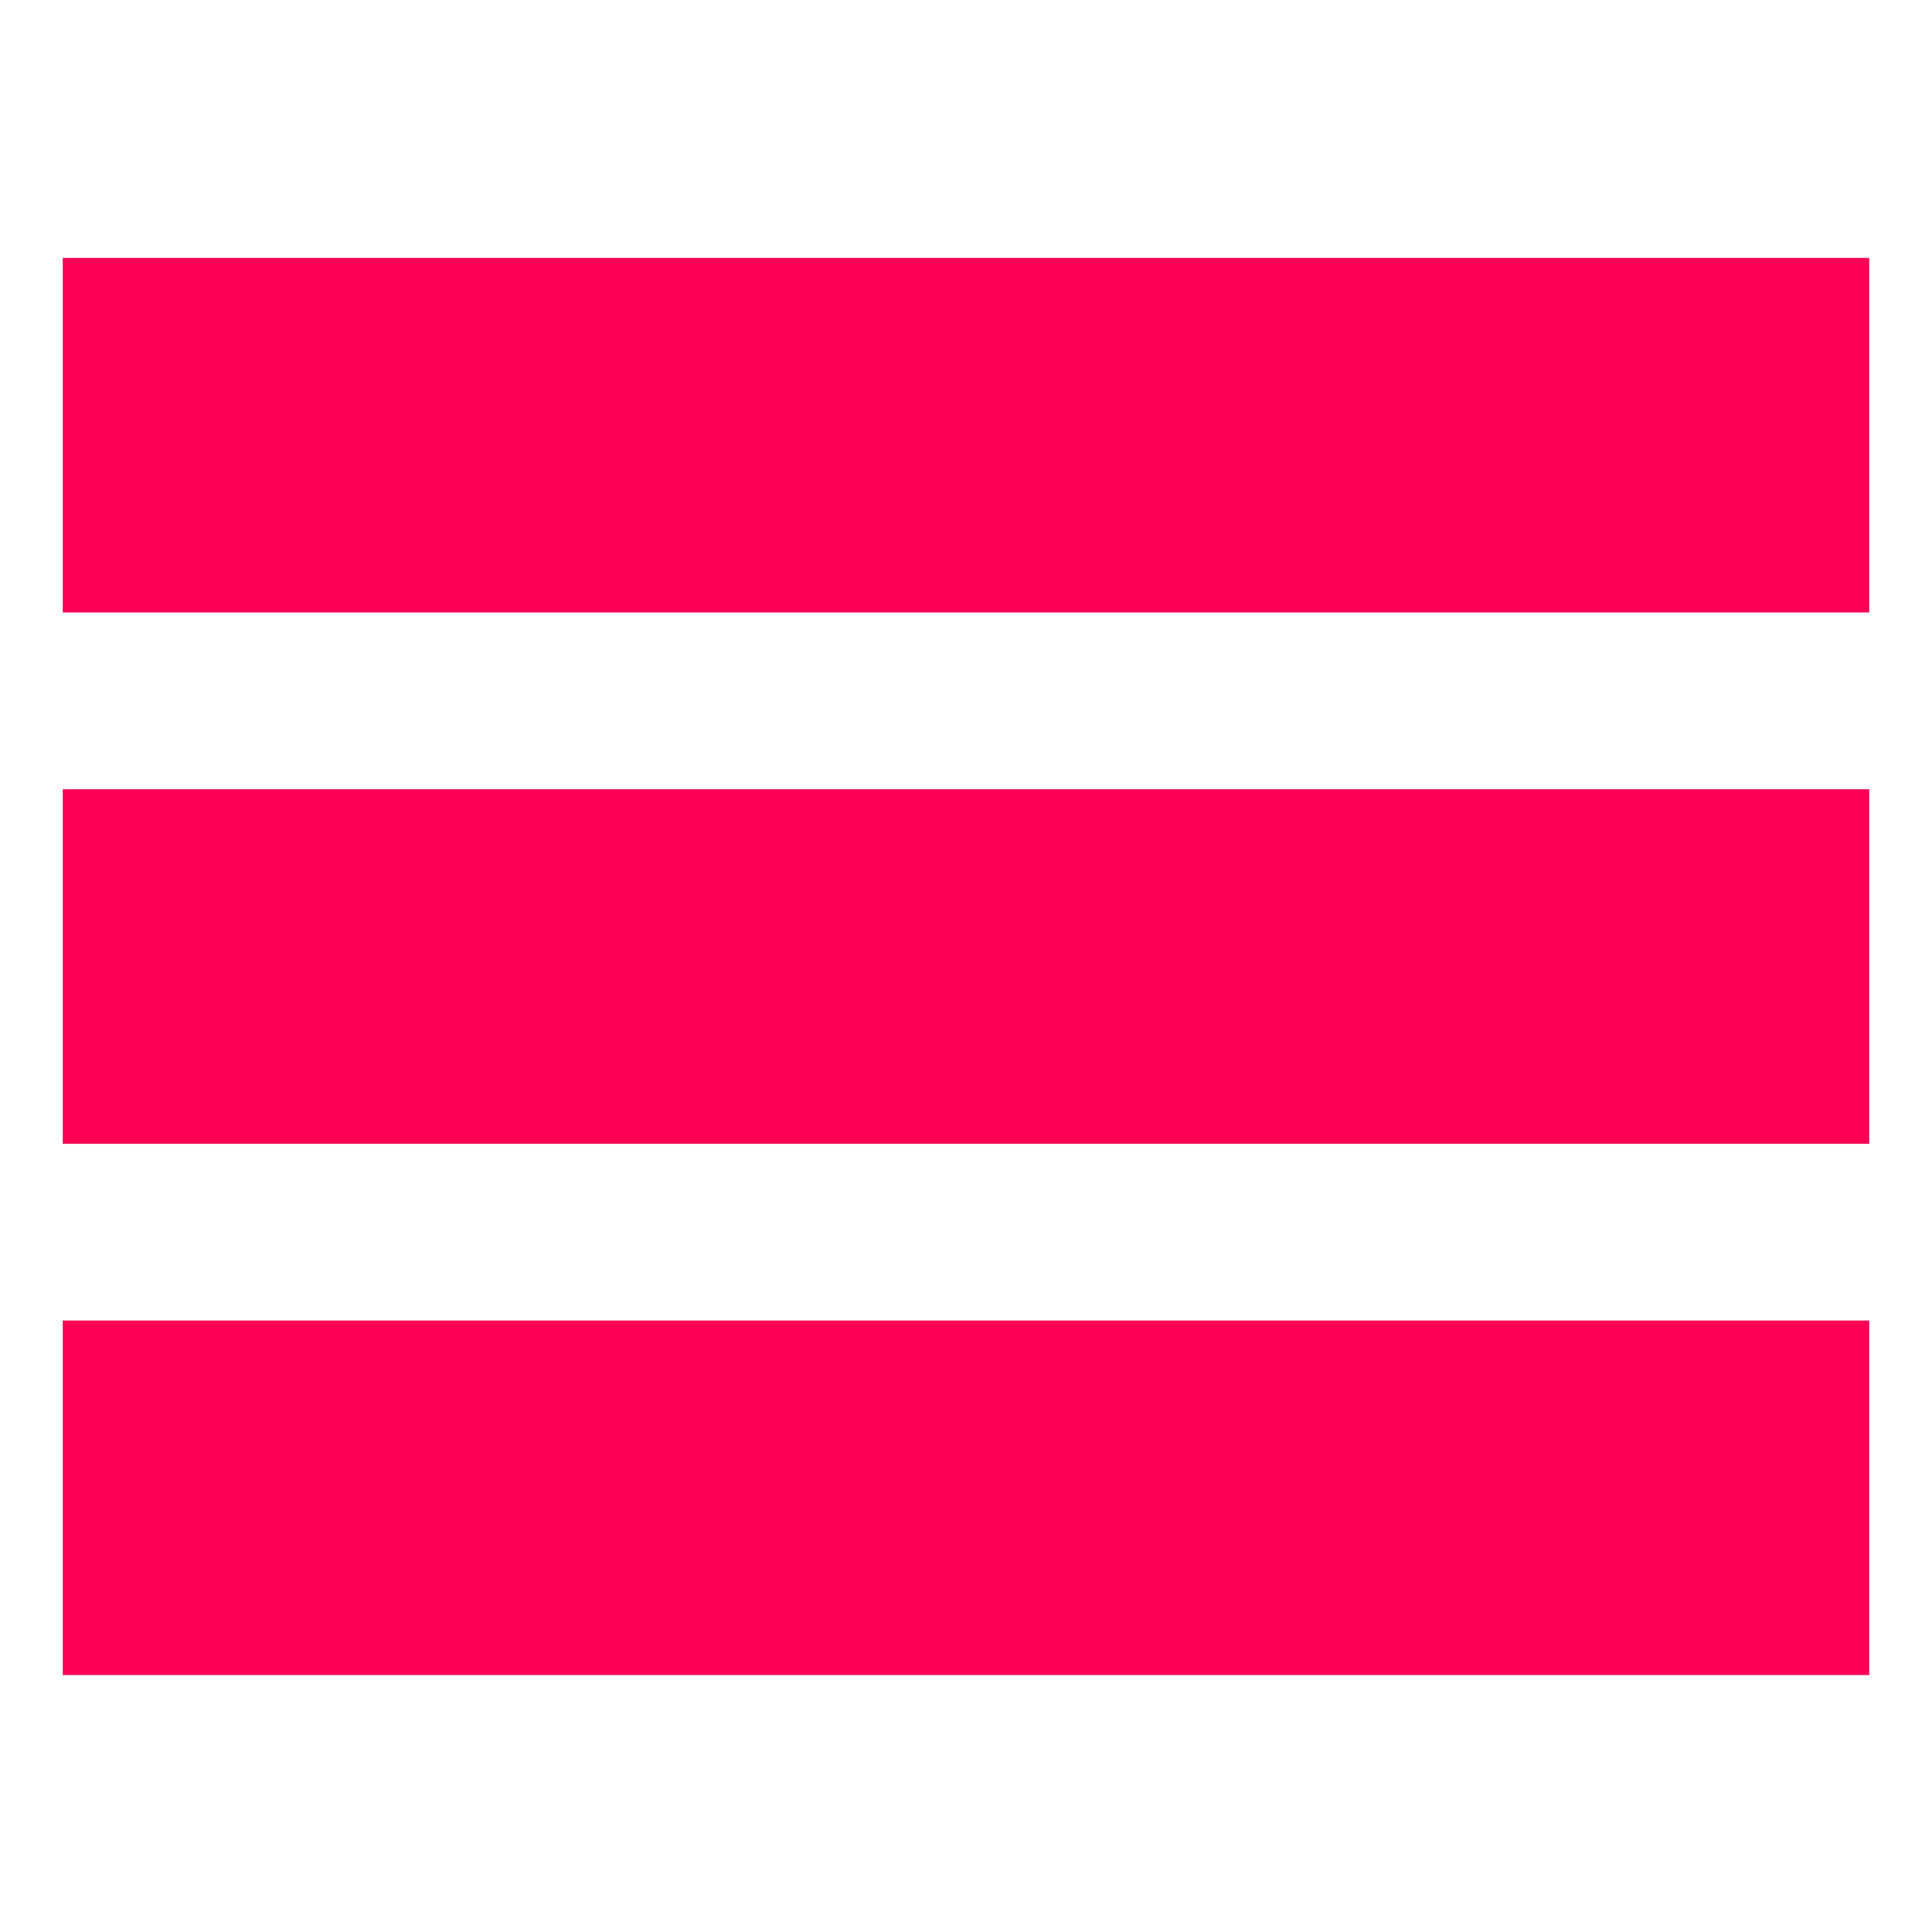 <?xml version="1.0" encoding="utf-8"?>
<!-- Generator: Adobe Illustrator 19.2.1, SVG Export Plug-In . SVG Version: 6.00 Build 0)  -->
<svg version="1.1" id="Layer_1" xmlns="http://www.w3.org/2000/svg" xmlns:xlink="http://www.w3.org/1999/xlink" x="0px" y="0px"
	 width="200px" height="200px" viewBox="0 0 200 200" style="enable-background:new 0 0 200 200;" xml:space="preserve">
<style type="text/css">
	.st0{fill:#FB0055;}
</style>
<rect x="6.5" y="26.7" class="st0" width="187" height="36.7"/>
<rect x="6.5" y="81.7" class="st0" width="187" height="36.7"/>
<rect x="6.5" y="136.7" class="st0" width="187" height="36.7"/>
</svg>

